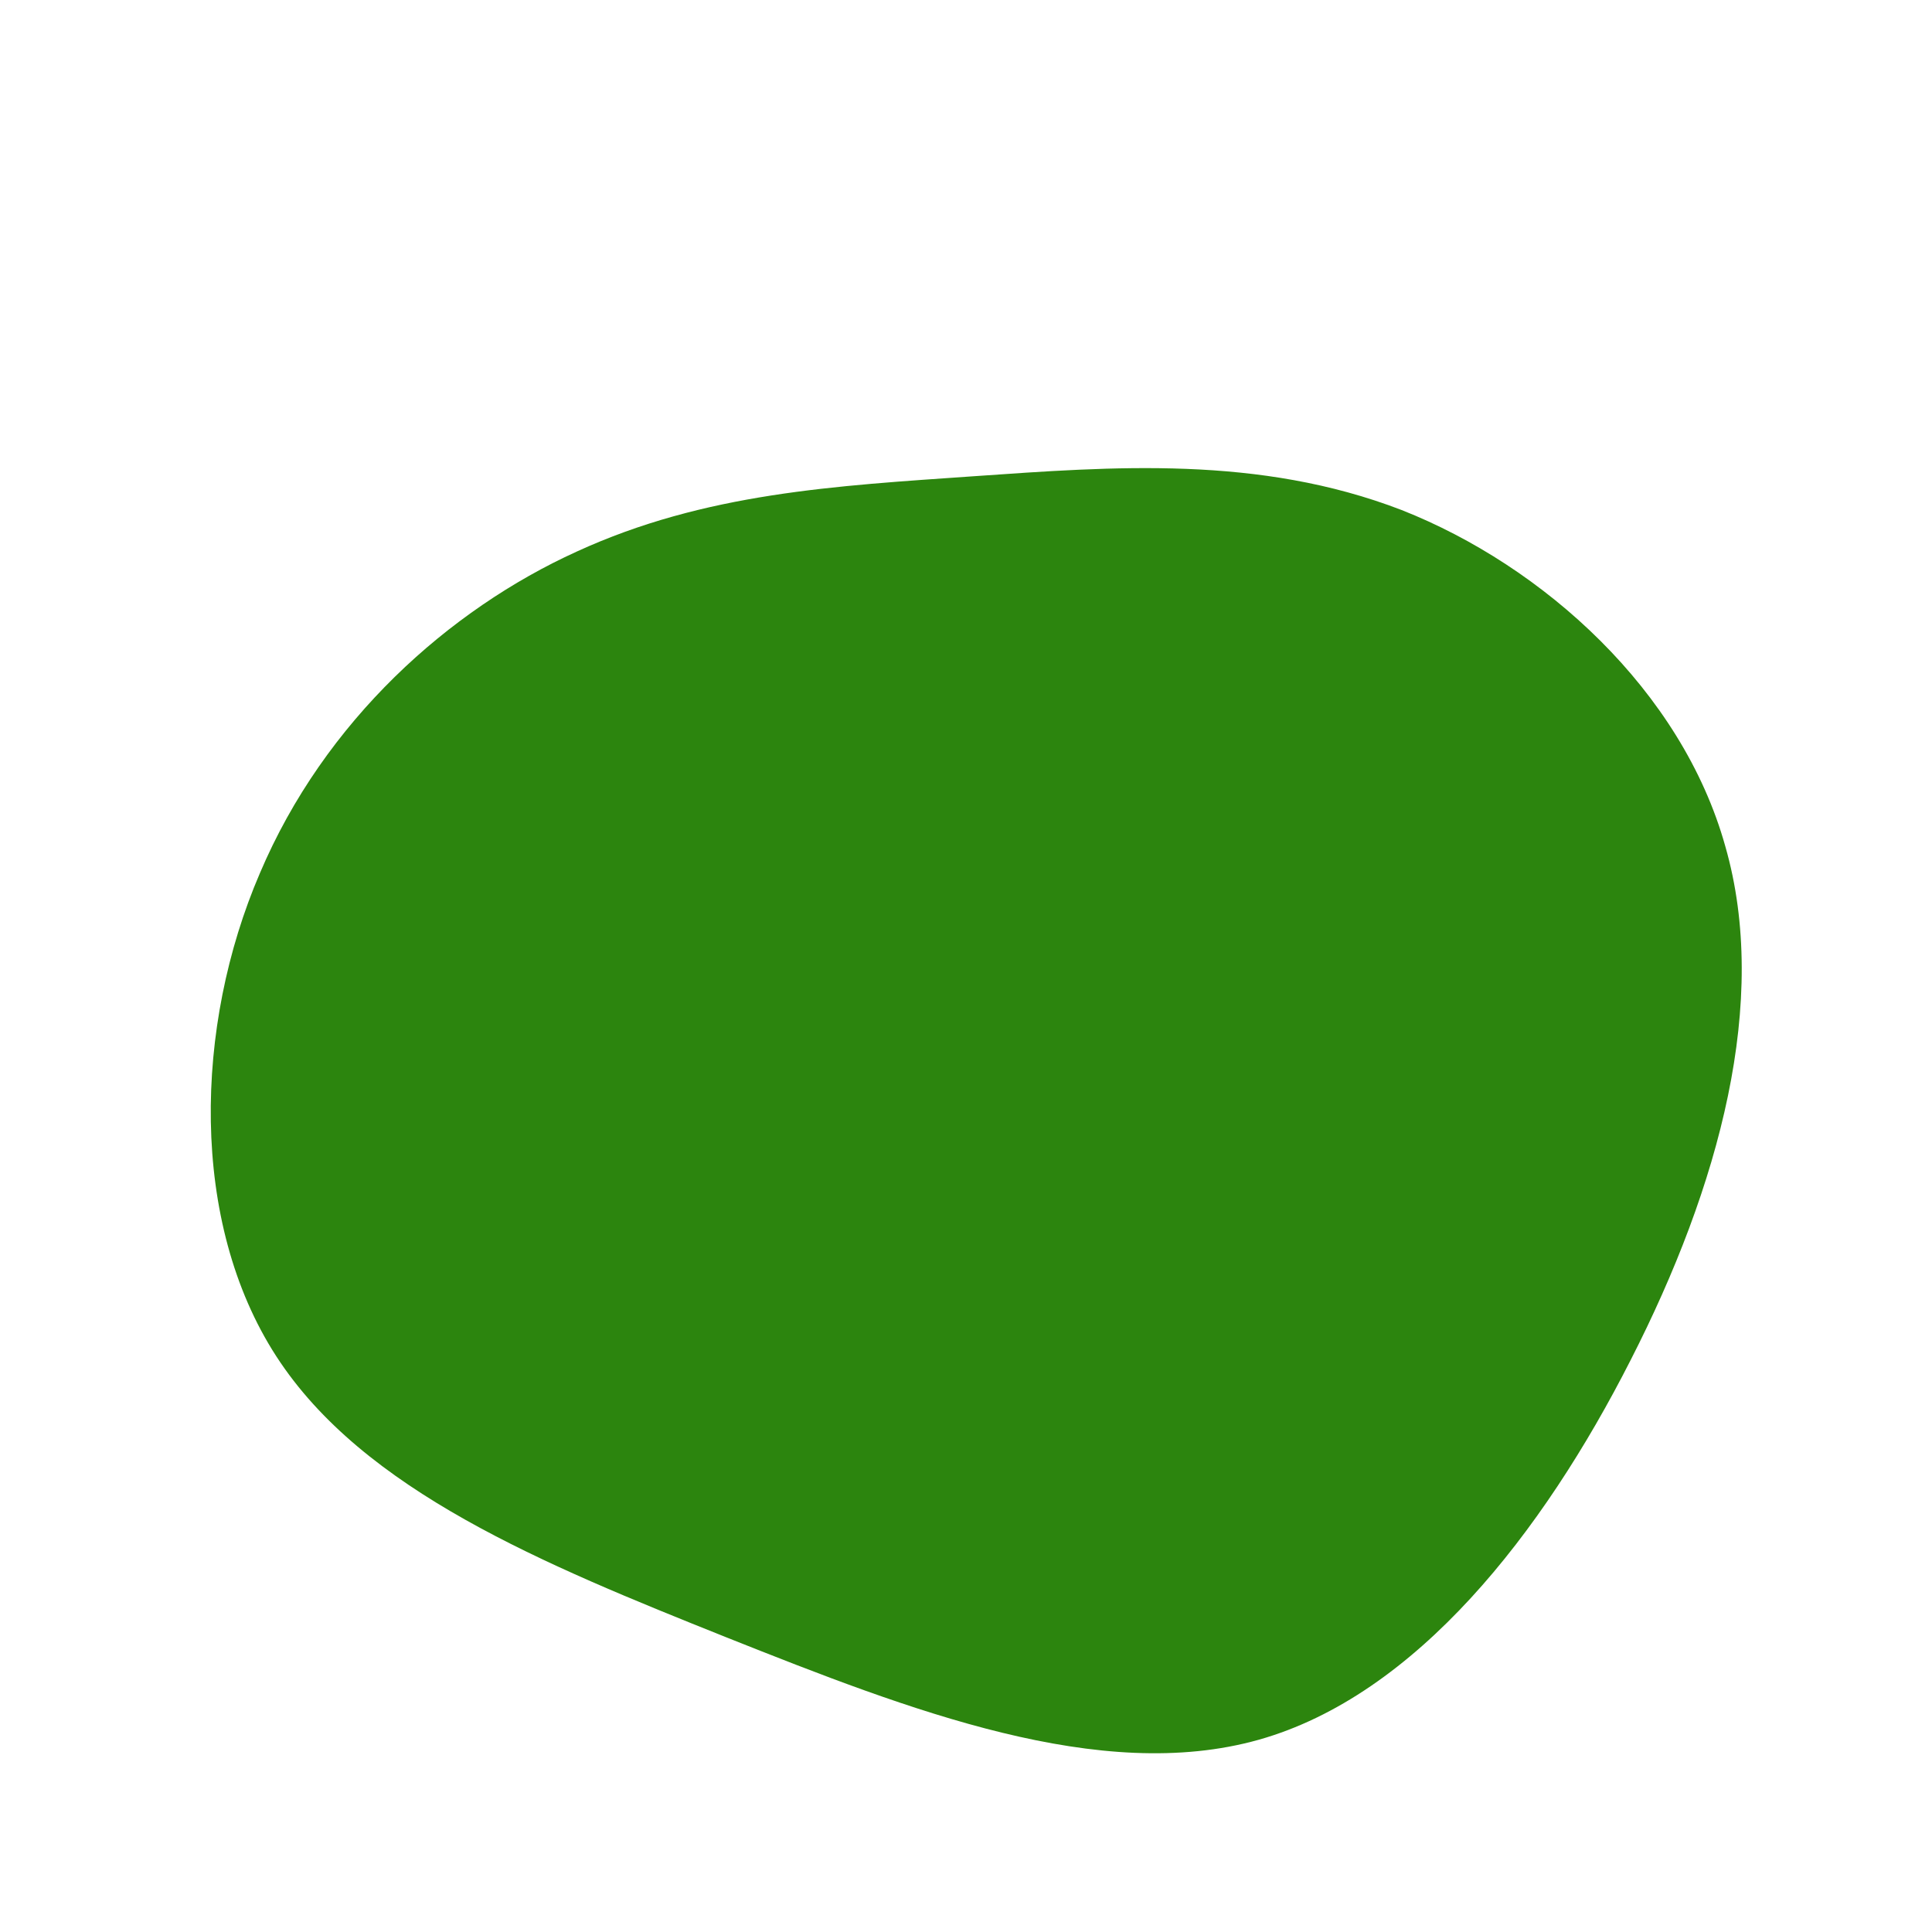 <svg viewBox="0 0 200 200" xmlns="http://www.w3.org/2000/svg">
  <defs>
    <filter id="shadow" x="-20%" y="-20%" width="140%" height="140%">
      <feDropShadow dx="0" dy="4" stdDeviation="4" flood-color="rgba(0, 0, 0, 0.5)" />
    </filter>
  </defs>
  <path fill="#2C850E" d="M45.1,-47.2C59.8,-41.4,74.1,-28.5,78.6,-12.4C83.2,3.6,78,22.8,68.8,40.8C59.7,58.7,46.6,75.5,30.3,80.1C13.9,84.7,-5.7,77.1,-24.8,69.5C-43.8,61.9,-62.4,54.3,-71.4,40.4C-80.4,26.5,-79.9,6.2,-73.1,-9.6C-66.4,-25.4,-53.5,-36.9,-40.3,-42.9C-27,-49,-13.5,-49.7,0.8,-50.7C15.2,-51.7,30.3,-52.9,45.1,-47.2Z" transform="translate(100 100)" filter="url(#shadow)" />
</svg>

